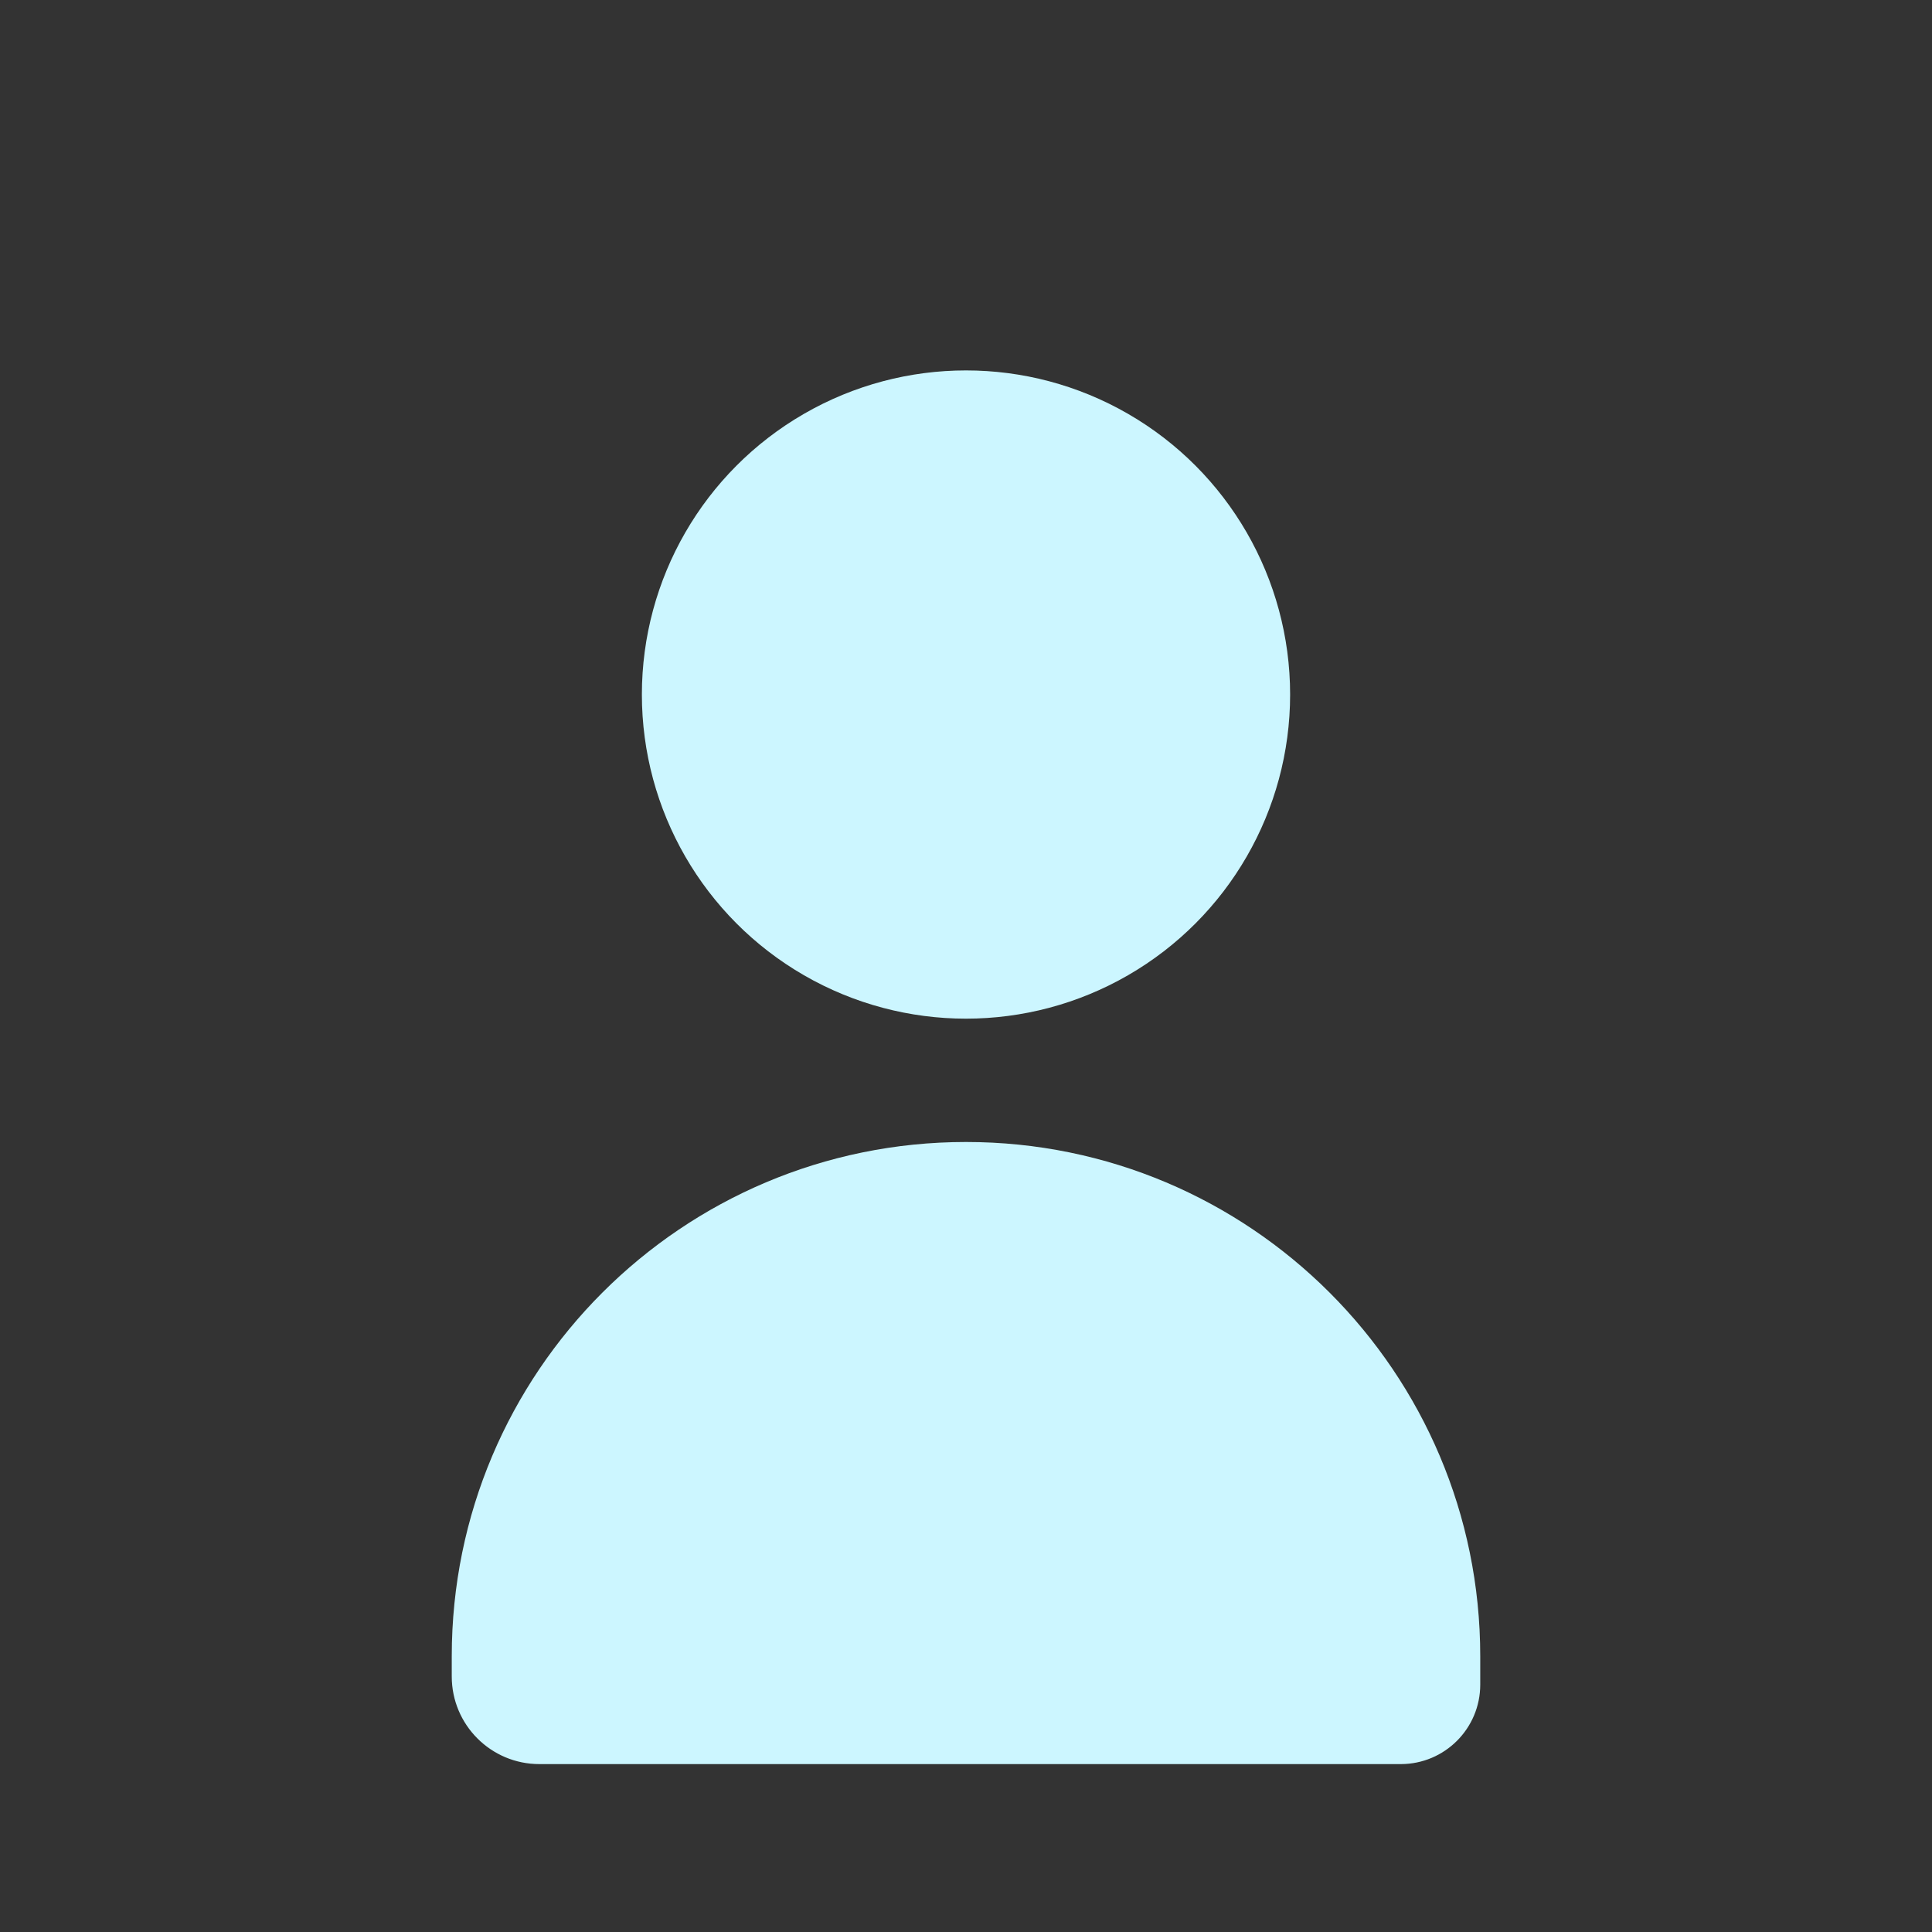 <?xml version="1.0" encoding="utf-8"?>
<!-- Generator: Adobe Illustrator 26.0.3, SVG Export Plug-In . SVG Version: 6.00 Build 0)  -->
<svg version="1.1" xmlns="http://www.w3.org/2000/svg" xmlns:xlink="http://www.w3.org/1999/xlink" x="0px" y="0px"
	 viewBox="0 0 1024 1024" style="enable-background:new 0 0 1024 1024;" xml:space="preserve">
<rect x="0" y="0" width="1024" height="1024" fill="#333333" stroke="none"/>
<style type="text/css">
	.st0{fill:none;stroke:#000000;stroke-width:69.506;stroke-miterlimit:10;}
	.st1{fill:none;stroke:#000000;stroke-width:69.506;stroke-linecap:round;stroke-miterlimit:10;}
	.st2{fill:none;stroke:#CCF6FF;stroke-width:75;stroke-linecap:round;stroke-miterlimit:10;}
	.st3{fill:#CCF6FF;}
	.st4{fill:none;stroke:#CCF6FF;stroke-width:53;stroke-miterlimit:10;}
	.st5{fill:#FFFFFF;}
	.st6{fill:#CCF6FF;stroke:#CCF6FF;stroke-width:80.503;stroke-linecap:round;stroke-linejoin:round;stroke-miterlimit:10;}
	.st7{fill:none;stroke:#ABF1ED;stroke-width:75;stroke-miterlimit:10;}
	.st8{fill:none;stroke:#ABF1ED;stroke-width:75;stroke-linecap:round;stroke-miterlimit:10;}
	.st9{fill:none;stroke:#ABF1ED;stroke-width:75;stroke-linecap:round;stroke-linejoin:round;stroke-miterlimit:10;}
	.st10{fill:none;stroke:#2A2931;stroke-width:75;stroke-linecap:round;stroke-linejoin:round;stroke-miterlimit:10;}
	.st11{fill:none;stroke:#ABF1ED;stroke-width:50;stroke-linecap:round;stroke-miterlimit:10;}
	.st12{fill:#ABF1ED;}
	.st13{fill:#599FDB;}
	.st14{clip-path:url(#SVGID_00000008135092972496649860000012997430475569247658_);}
	.st15{fill:none;stroke:#4579A5;stroke-width:25;stroke-miterlimit:10;}
	.st16{fill:#F1FDFB;stroke:#4579A5;stroke-width:25;stroke-miterlimit:10;}
	.st17{fill:#58EEE5;stroke:#2BBEBE;stroke-width:25;stroke-miterlimit:10;}
	.st18{fill:#58EEE5;stroke:#2BBEBE;stroke-width:25;stroke-linecap:round;stroke-miterlimit:10;}
</style>
<g id="Слой_1">
	<g>
		<circle class="st3" cx="512" cy="368.12" r="171.79"/>
		<path class="st3" d="M784.56,892.89v-15.05c0-150.53-122.03-272.56-272.56-272.56h0c-150.53,0-272.56,122.03-272.56,272.56v10.72
			c0,25.65,20.79,46.45,46.45,46.45h456.56C765.7,935,784.56,916.15,784.56,892.89z"/>
	</g>
</g>
<g id="Слой_2">
</g>
</svg>
